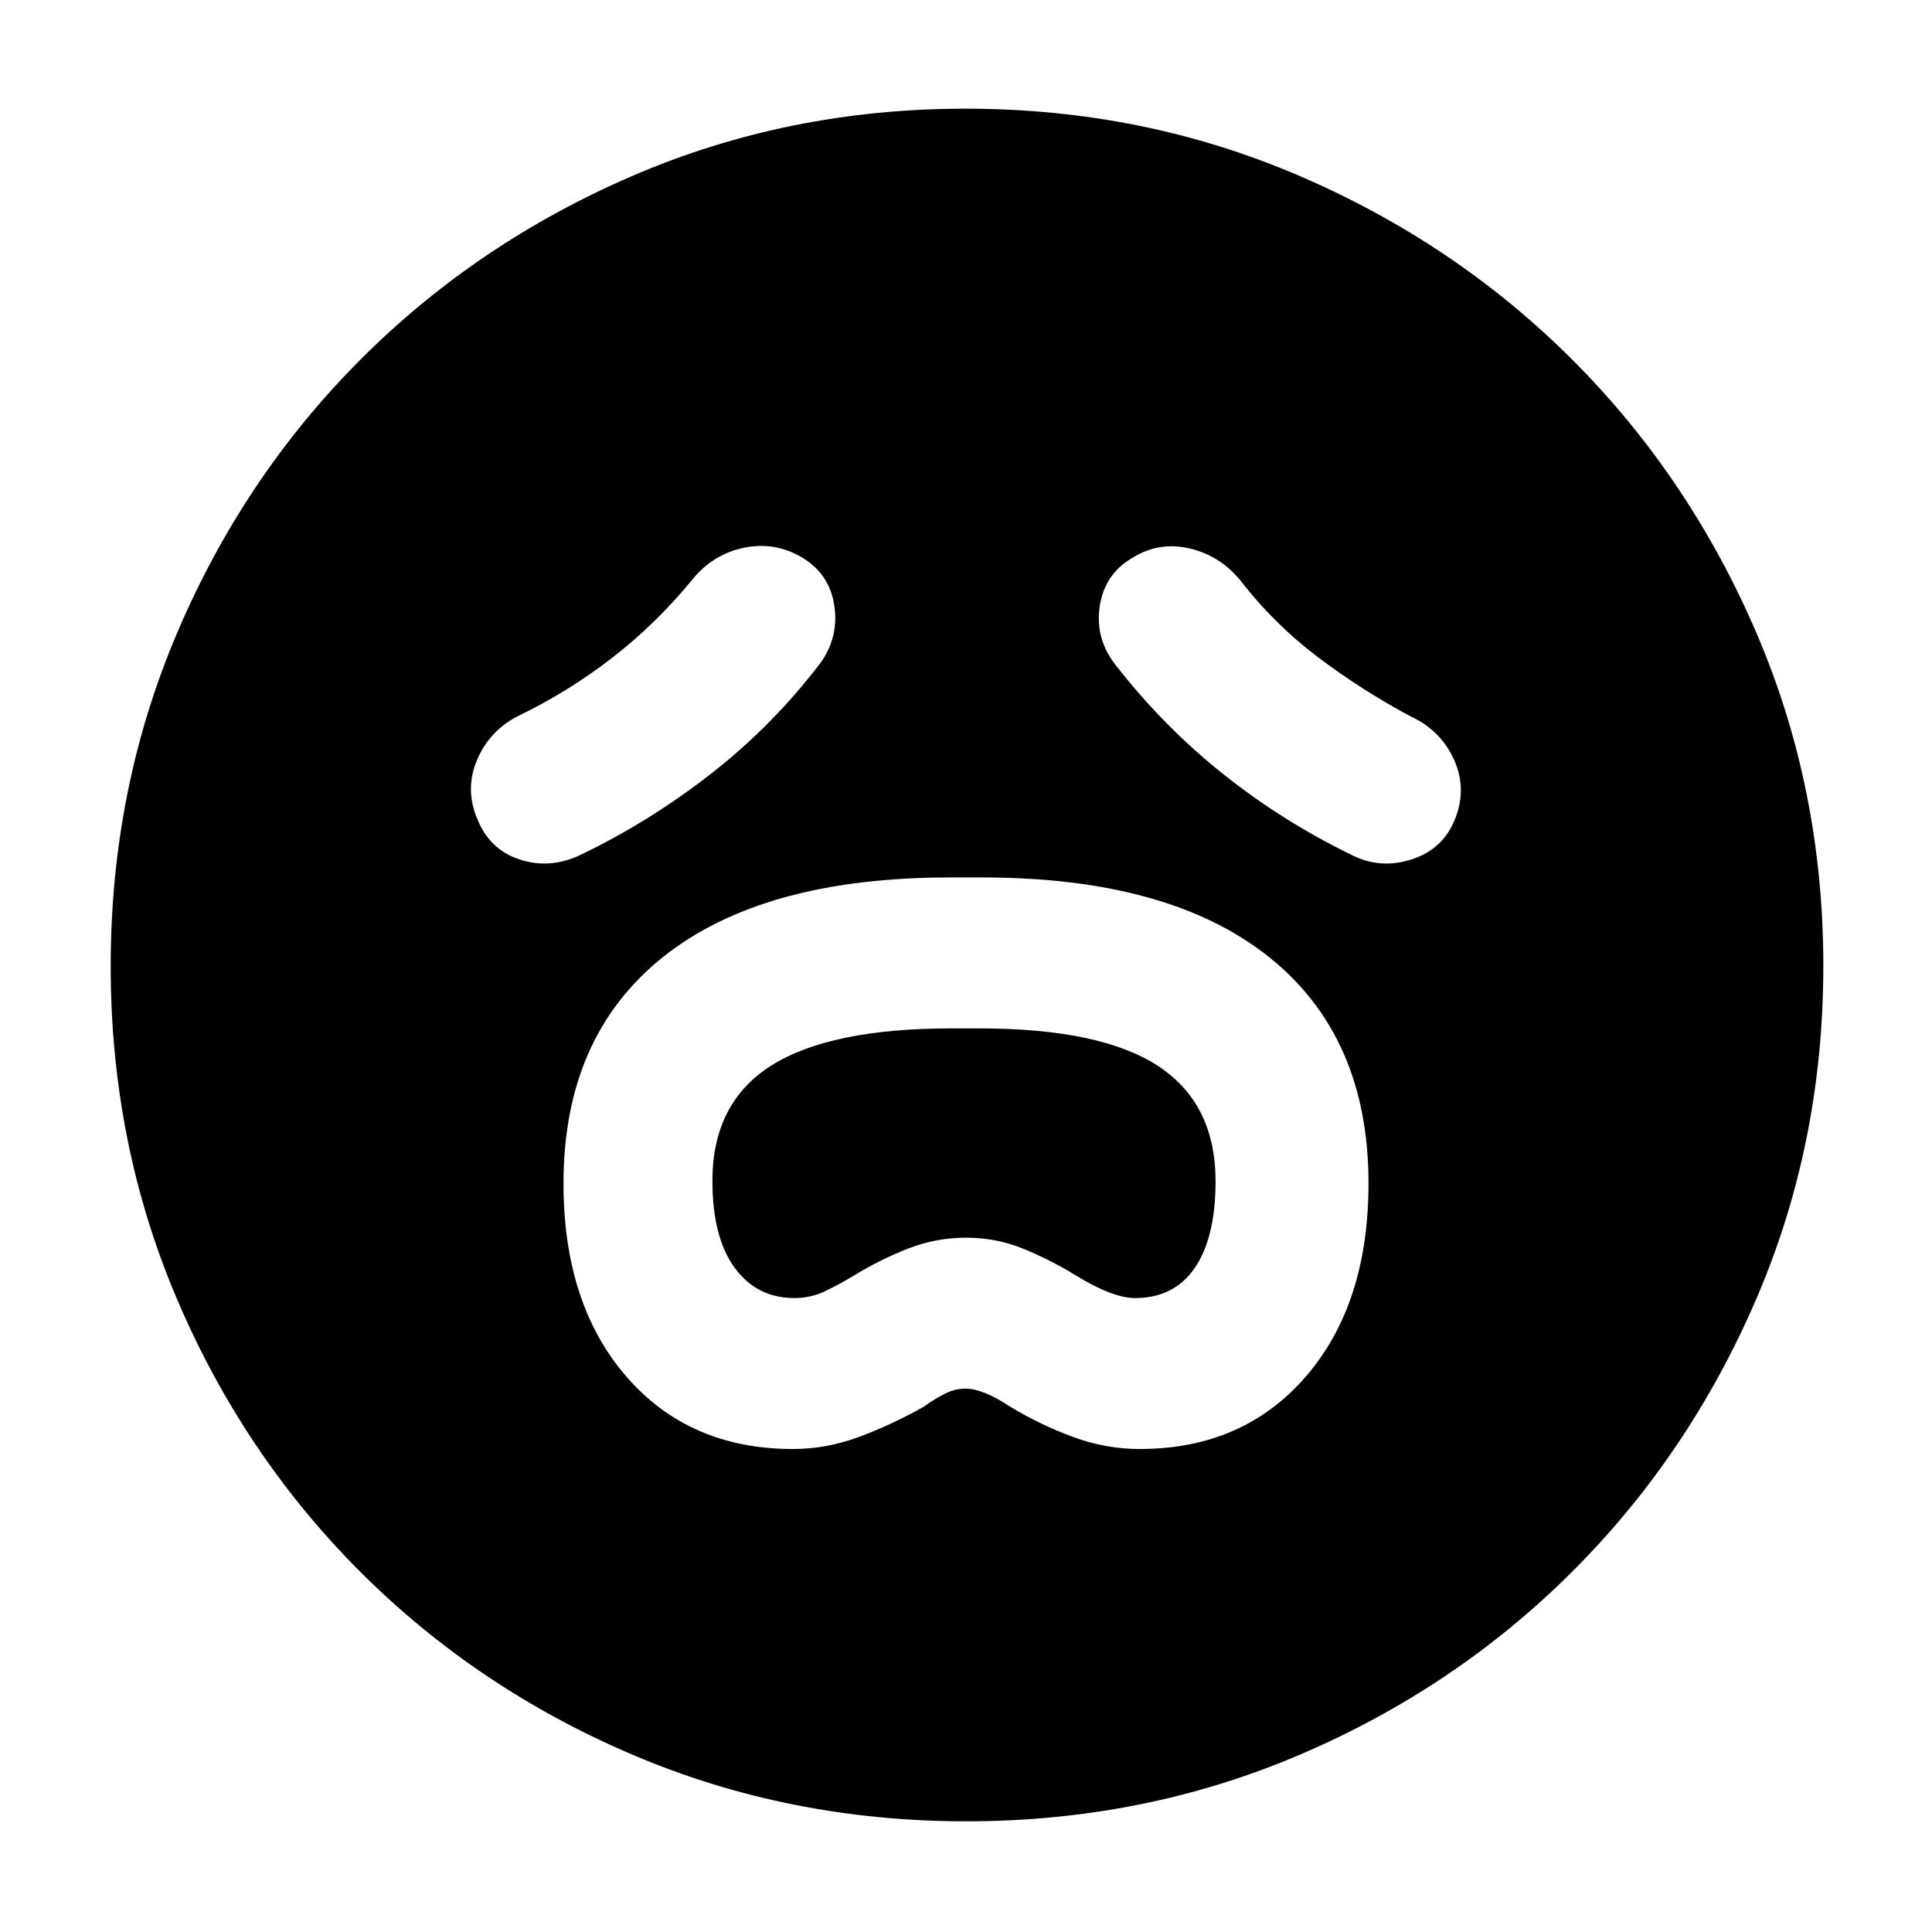 <svg xmlns="http://www.w3.org/2000/svg" height="48" viewBox="0 -960 960 960" width="48"><path d="M394-240q16.65 0 32.82-6Q443-252 459-261q4-3 9.57-6 5.56-3 11.17-3 8.69 0 22.26 9 14.83 9 31.15 15t33.13 6q51.42 0 82.57-36Q680-312 680-372q0-73-49.5-112.5T488-524h-16q-93 0-142.5 39.5T280-372q0 60 31.23 96 31.22 36 82.77 36Zm.73-75Q376-315 365-330.12q-11-15.11-11-43.1 0-38.78 29.2-57.28 29.21-18.5 89.73-18.5h13.55q60.52 0 89.02 18.72Q604-411.56 604-373q0 27.89-10.28 42.94Q583.44-315 564-315q-11 0-29-11-13-8-26.5-13.5T480-345q-15 0-29 5.5T424-326q-6.64 4-13.82 7.5-7.18 3.5-15.45 3.5ZM408-631q9-13 6.5-28.5t-16-23.5q-13.5-8-28.87-4.81Q354.25-684.63 344-672q-18 22-40 39t-47 29q-14 7.38-20 21.69-6 14.31 0 28.81 6 15.5 21 20.5t30-2q34.7-16.63 65.45-40.65T408-631Zm146 1q23.8 30.67 53.55 54.43Q637.3-551.82 672-535q14 7 29.5 2t21.5-20q6-15-.5-29.5T701-604q-24.36-13-46.18-29.5T616-672q-10-12-24.97-15.5Q576.06-691 563-683q-14 8-16.5 24t7.5 29ZM480.14-55Q392-55 314.5-88 237-121 179-179T88-314.36q-33-77.36-33-165.5T88-645.5q33-77.5 90.84-135.55 57.85-58.06 135.28-91.5Q391.56-906 479.78-906t165.84 33.37q77.62 33.37 135.59 91.29 57.98 57.92 91.39 135.46Q906-568.34 906-480q0 88.28-33.45 165.76-33.44 77.48-91.5 135.36Q723-121 645.64-88q-77.36 33-165.5 33Z"/></svg>